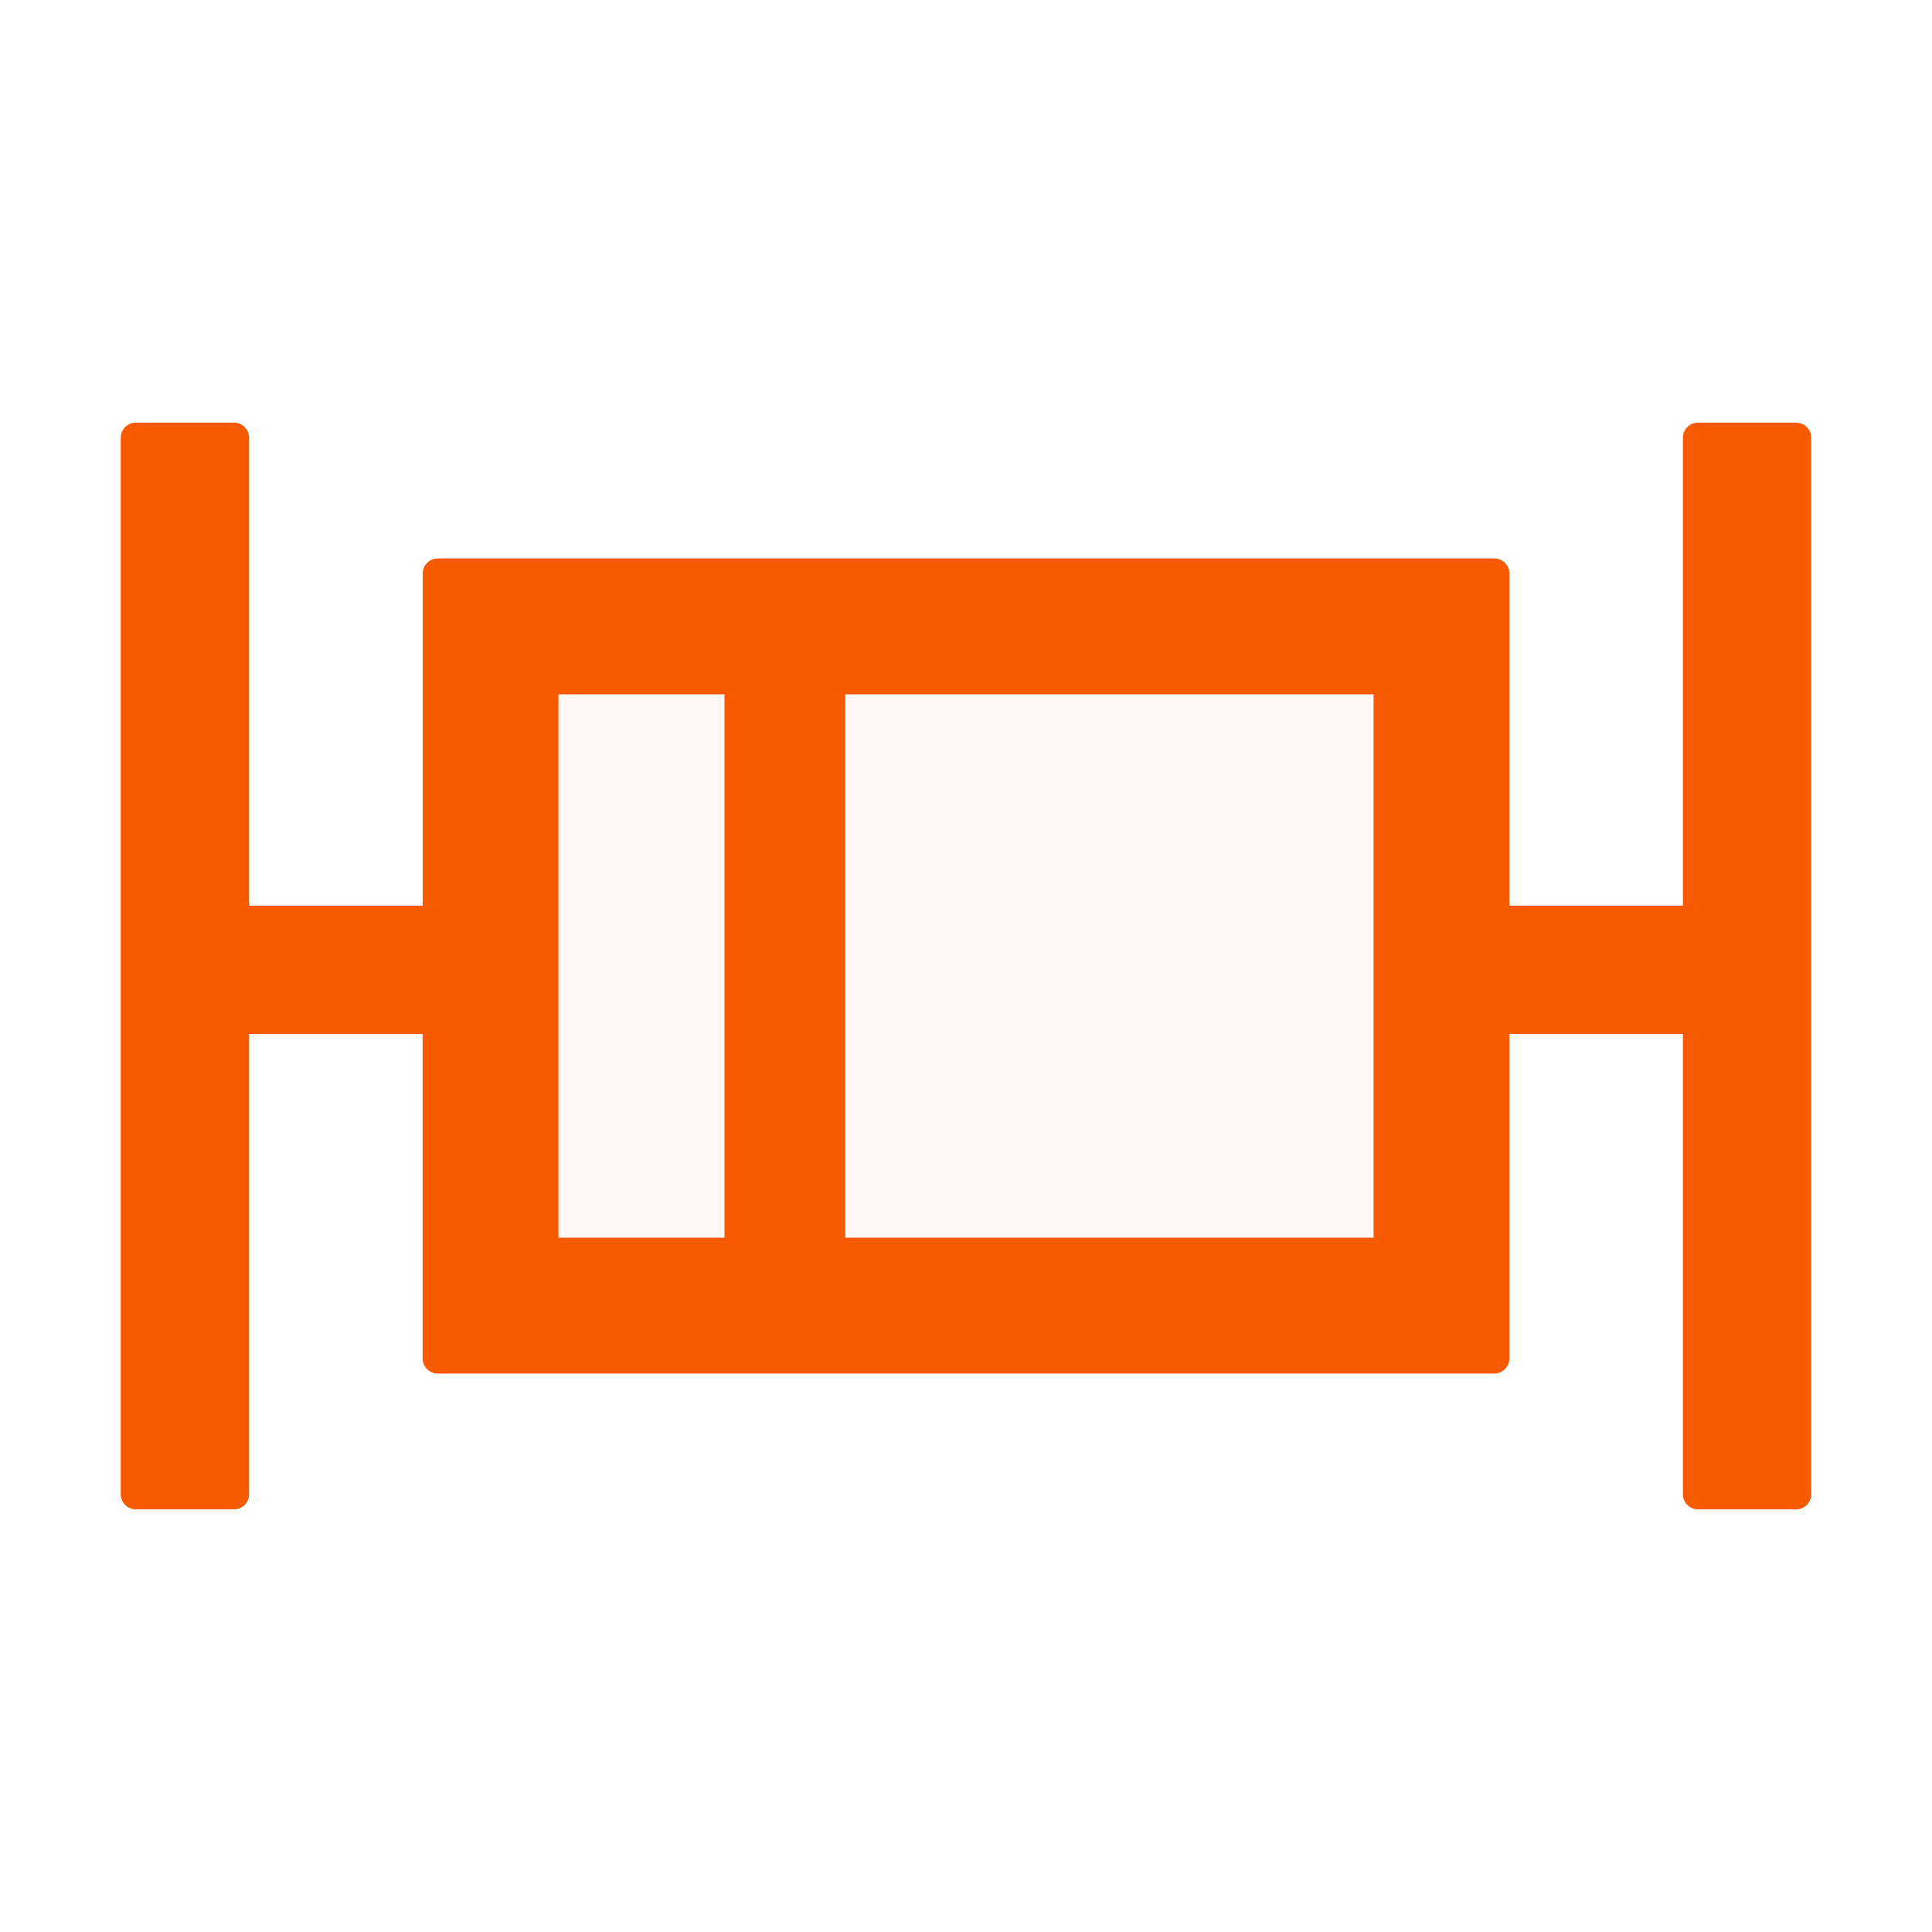 <svg width="24" height="24" fill="none" xmlns="http://www.w3.org/2000/svg">
    <path d="M6.938 8.625H9v6.75H6.937v-6.75Zm3.562 0h6.563v6.75H10.5v-6.75Z" fill="#F85A00" fill-opacity=".05"/>
    <path d="M22.313 5.25h-1.22a.188.188 0 0 0-.187.188v5.812H18.75V7.125a.188.188 0 0 0-.188-.188H5.438a.188.188 0 0 0-.187.188v4.125H3.094V5.437a.188.188 0 0 0-.188-.187H1.687a.188.188 0 0 0-.187.188v13.125c0 .103.084.187.188.187h1.218a.188.188 0 0 0 .188-.188v-5.718H5.25v4.031c0 .103.084.188.188.188h13.125a.188.188 0 0 0 .187-.188v-4.031h2.156v5.719c0 .103.085.187.188.187h1.218a.188.188 0 0 0 .188-.188V5.438a.188.188 0 0 0-.188-.187ZM9 15.375H6.937v-6.75H9v6.75Zm8.063 0H10.5v-6.75h6.563v6.75Z" fill="#F85A00"/>
</svg>
